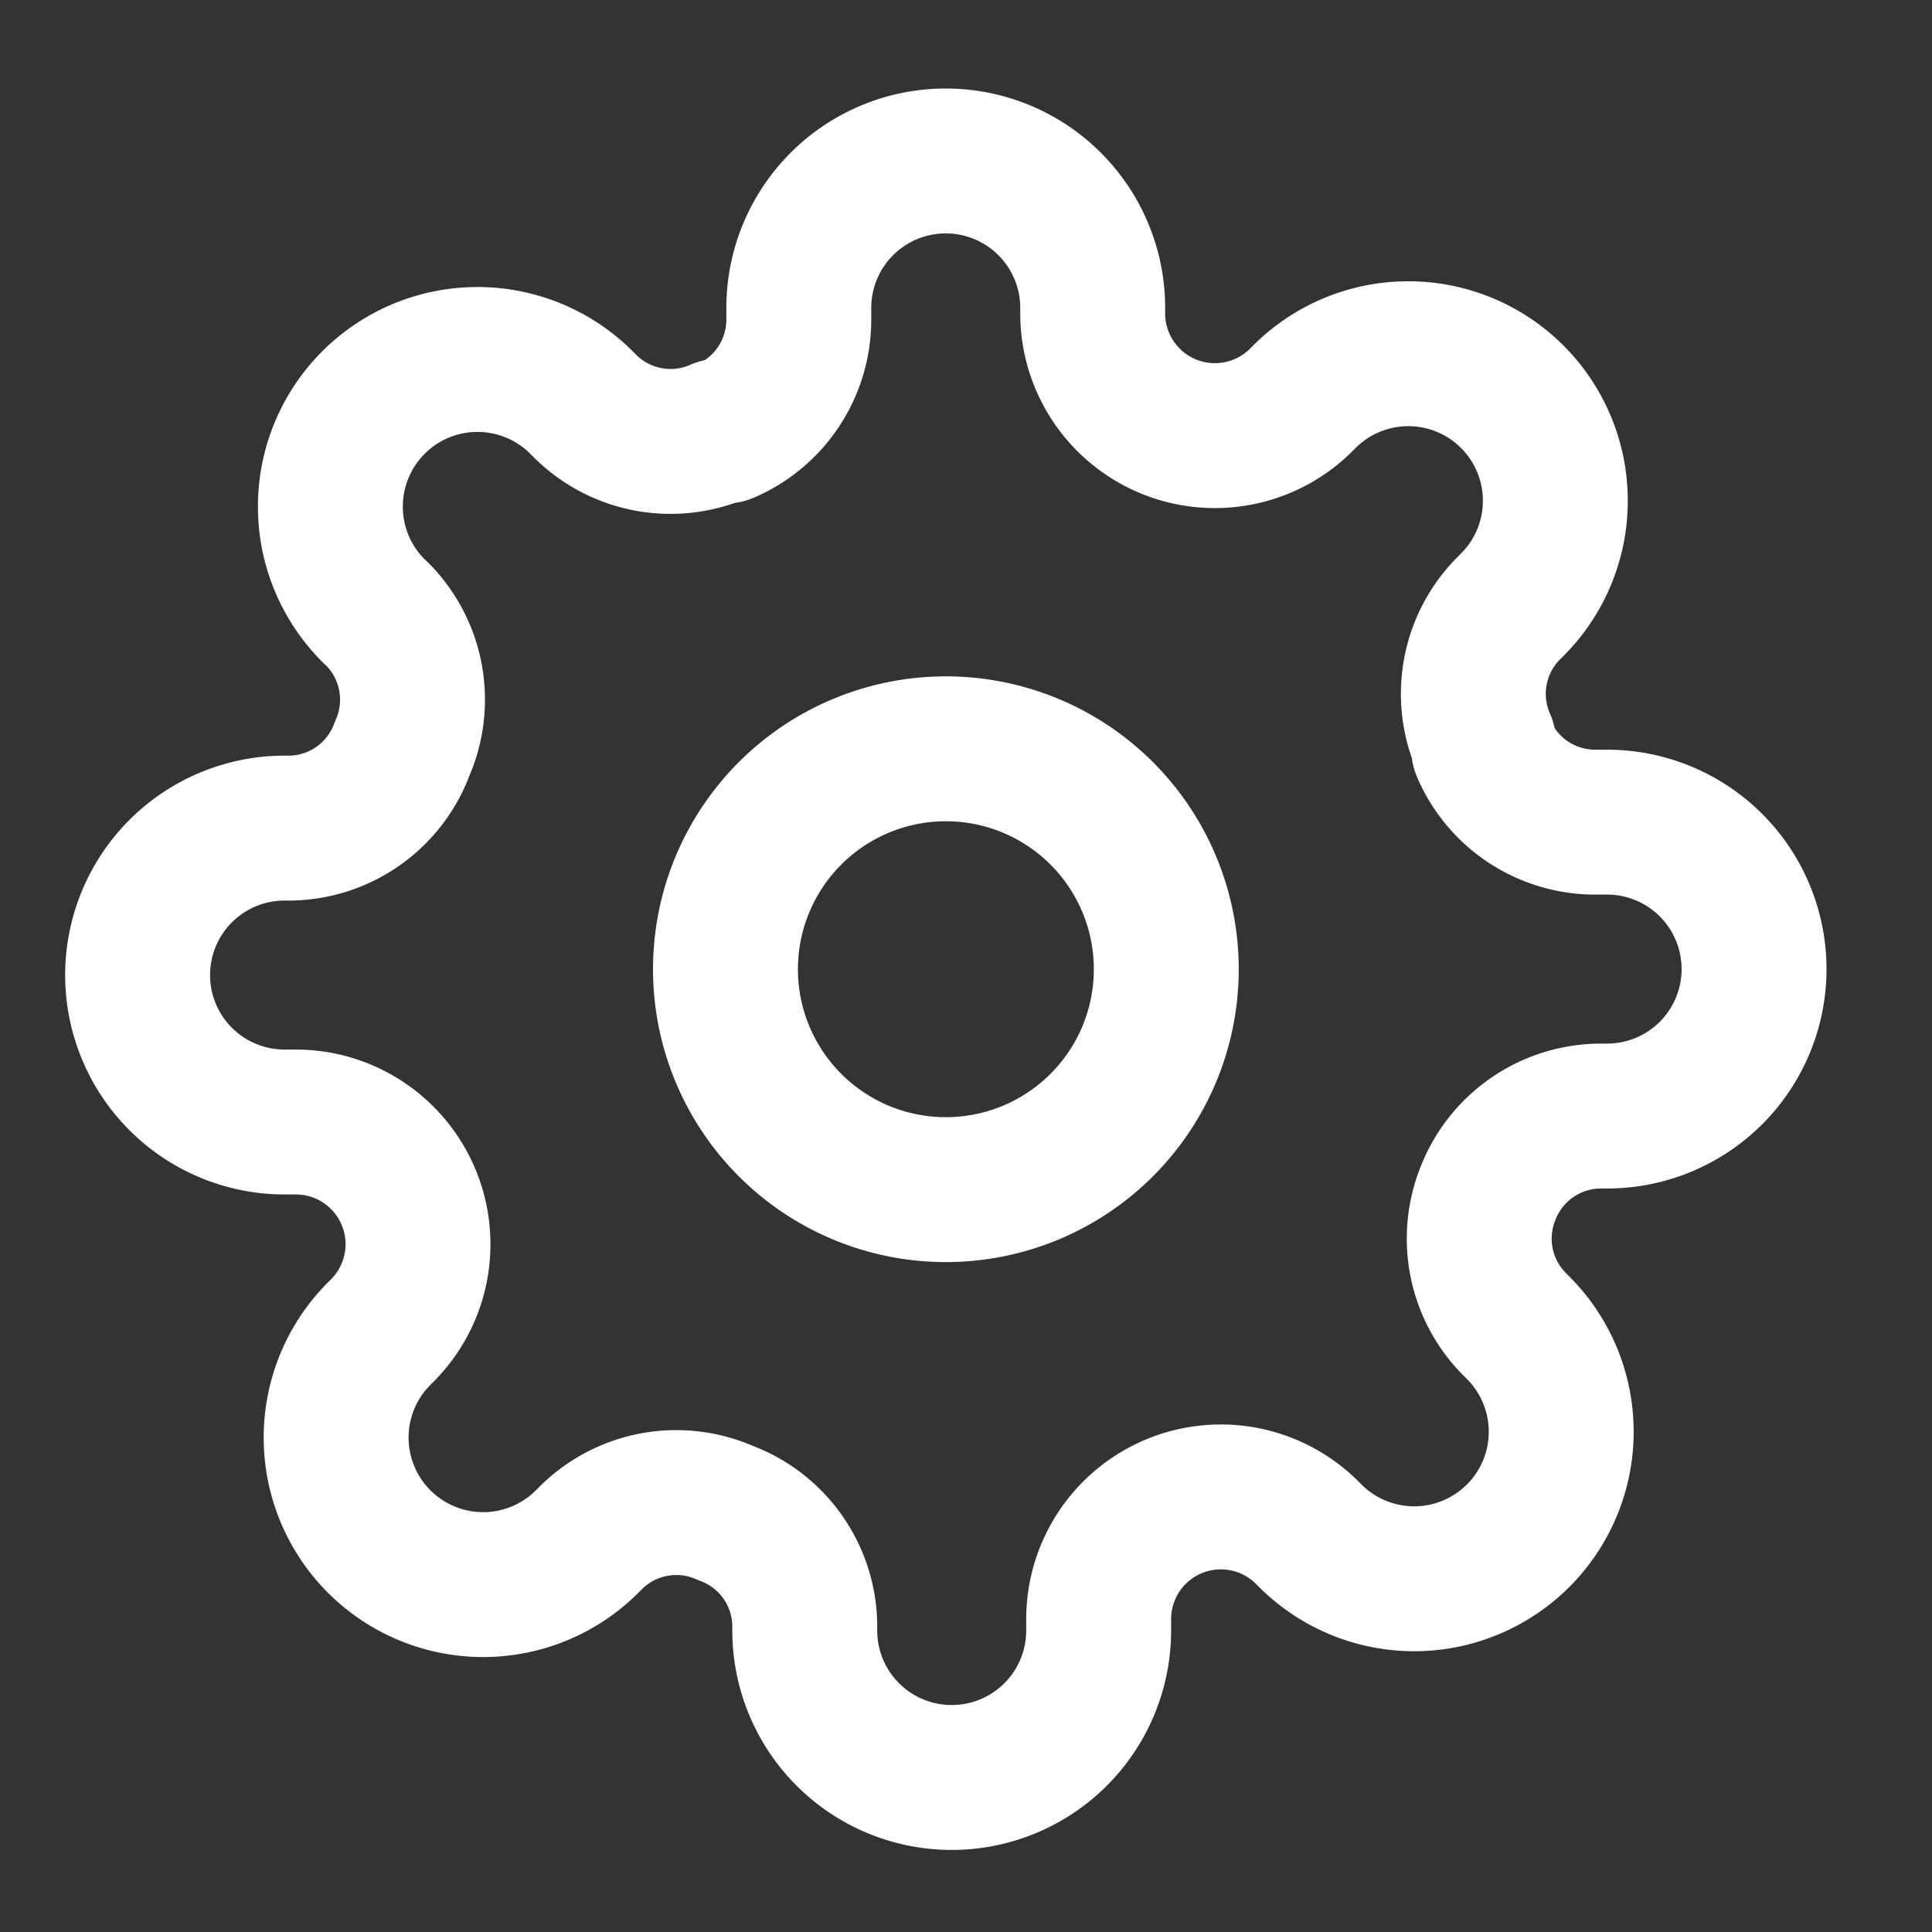 <svg xmlns="http://www.w3.org/2000/svg" width="24" height="24" viewBox="0 0 24 24">
  <rect x="0" y="0" width="24" height="24" fill="#333333" stroke="none"/>
  <g id="그룹_3178" data-name="그룹 3178" transform="translate(-23 -416)">
    <g id="그룹_3180" data-name="그룹 3180">
      <g id="Icon_feather-settings" data-name="Icon feather-settings" transform="translate(23.21 416.5)">
        <path id="패스_470" data-name="패스 470" d="M18.976,16.238A2.738,2.738,0,1,1,16.238,13.5,2.738,2.738,0,0,1,18.976,16.238Z" transform="translate(-4.698 -4.698)" fill="none" stroke="#fff" stroke-linecap="round" stroke-linejoin="round" stroke-width="1.8"/>
        <path id="패스_471" data-name="패스 471" d="M18.294,14.278a1.506,1.506,0,0,0,.3,1.661l.055.055a1.826,1.826,0,1,1-2.583,2.583l-.055-.055A1.518,1.518,0,0,0,13.438,19.6v.155a1.825,1.825,0,0,1-3.651,0v-.082A1.506,1.506,0,0,0,8.8,18.294a1.506,1.506,0,0,0-1.661.3l-.055.055A1.826,1.826,0,1,1,4.5,16.067l.055-.055a1.518,1.518,0,0,0-1.077-2.574H3.325a1.825,1.825,0,1,1,0-3.651h.082A1.506,1.506,0,0,0,4.786,8.8a1.506,1.506,0,0,0-.3-1.661L4.43,7.086A1.826,1.826,0,1,1,7.013,4.5l.055.055a1.506,1.506,0,0,0,1.661.3H8.8a1.506,1.506,0,0,0,.913-1.378V3.325a1.825,1.825,0,0,1,3.651,0v.082a1.518,1.518,0,0,0,2.574,1.077l.055-.055a1.826,1.826,0,1,1,2.583,2.583l-.055.055a1.506,1.506,0,0,0-.3,1.661V8.8a1.506,1.506,0,0,0,1.378.913h.155a1.825,1.825,0,0,1,0,3.651h-.082a1.506,1.506,0,0,0-1.378.913Z" fill="none" stroke="#fff" stroke-linecap="round" stroke-linejoin="round" stroke-width="1.8"/>
      </g>
      <rect id="사각형_2303" data-name="사각형 2303" width="24" height="24" transform="translate(23 416)" fill="none"/>
    </g>
  </g>
</svg>
